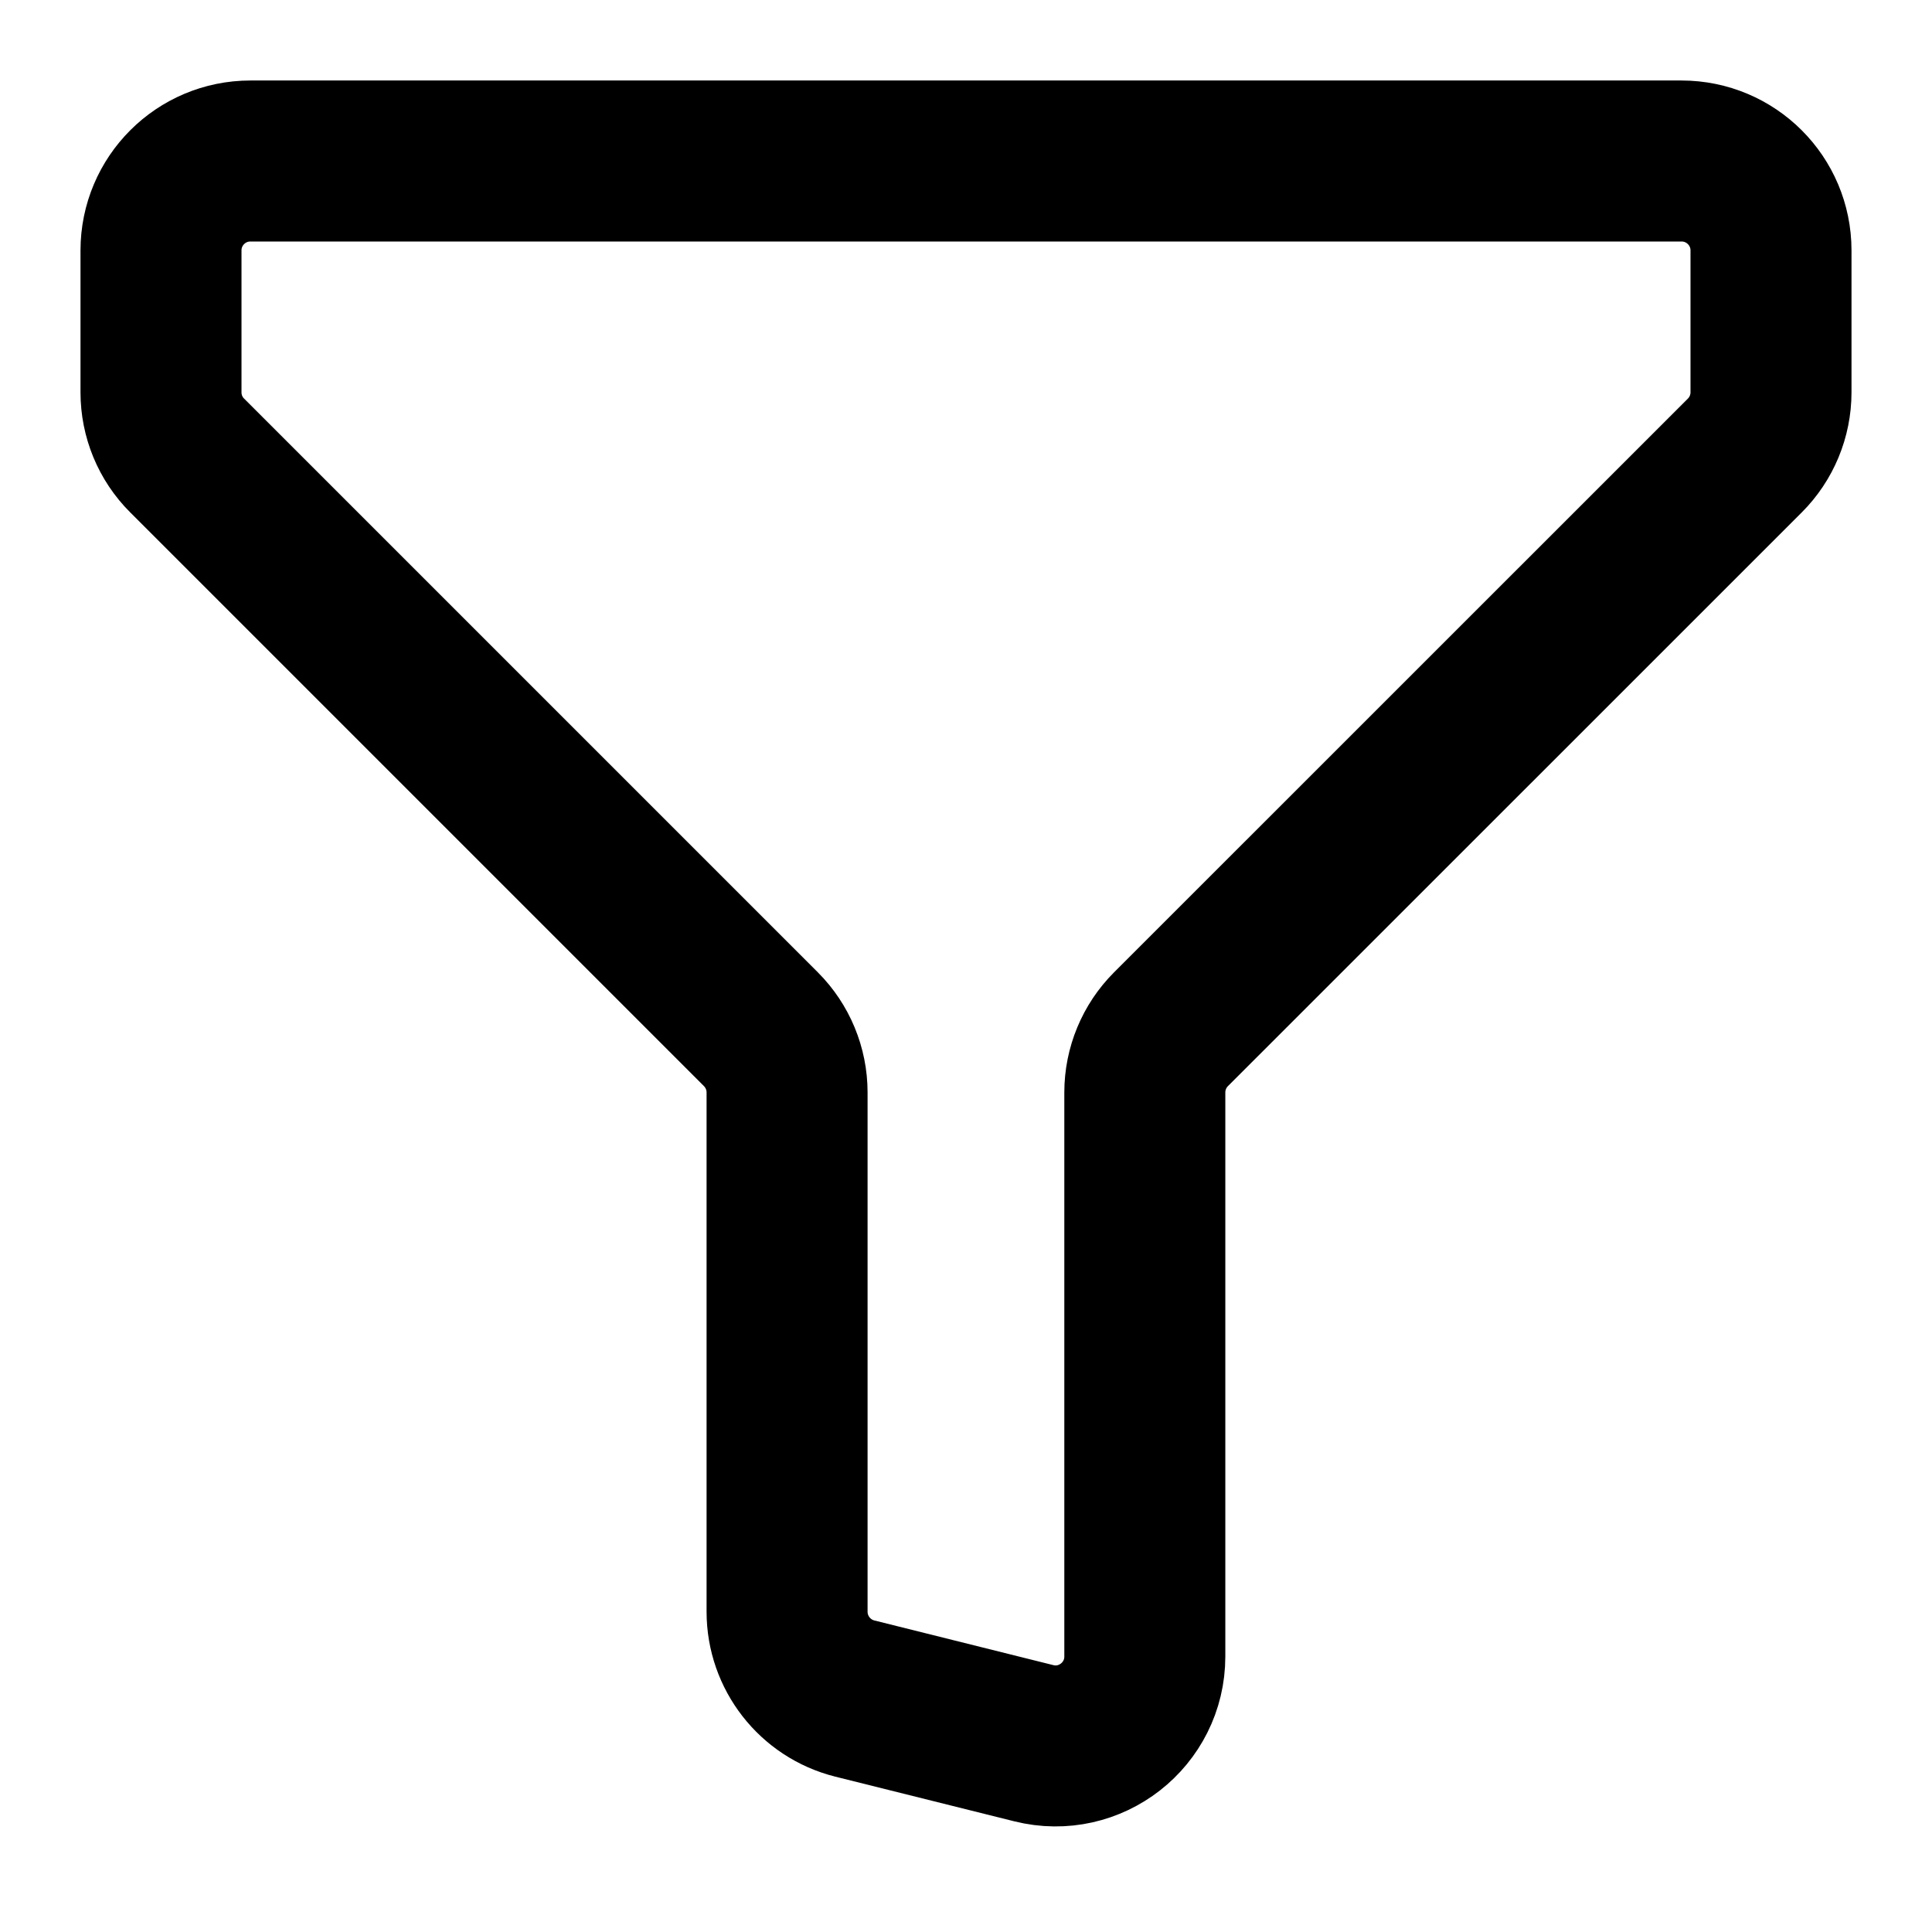 <svg width="18" height="18" viewBox="0 0 18 18" fill="none" xmlns="http://www.w3.org/2000/svg">
<path d="M2.333 1.5H15.666C16.127 1.5 16.5 1.873 16.5 2.333L16.5 3.655C16.5 3.876 16.412 4.088 16.256 4.244L10.91 9.589C10.754 9.745 10.666 9.957 10.666 10.178V15.433C10.666 15.975 10.157 16.373 9.631 16.241L7.964 15.825C7.593 15.732 7.333 15.398 7.333 15.016V10.178C7.333 9.957 7.245 9.745 7.089 9.589L1.744 4.244C1.587 4.088 1.5 3.876 1.5 3.655V2.333C1.5 1.873 1.873 1.5 2.333 1.5Z" stroke="black" stroke-width="1.5" stroke-linecap="round" stroke-linejoin="round"/>
</svg>
